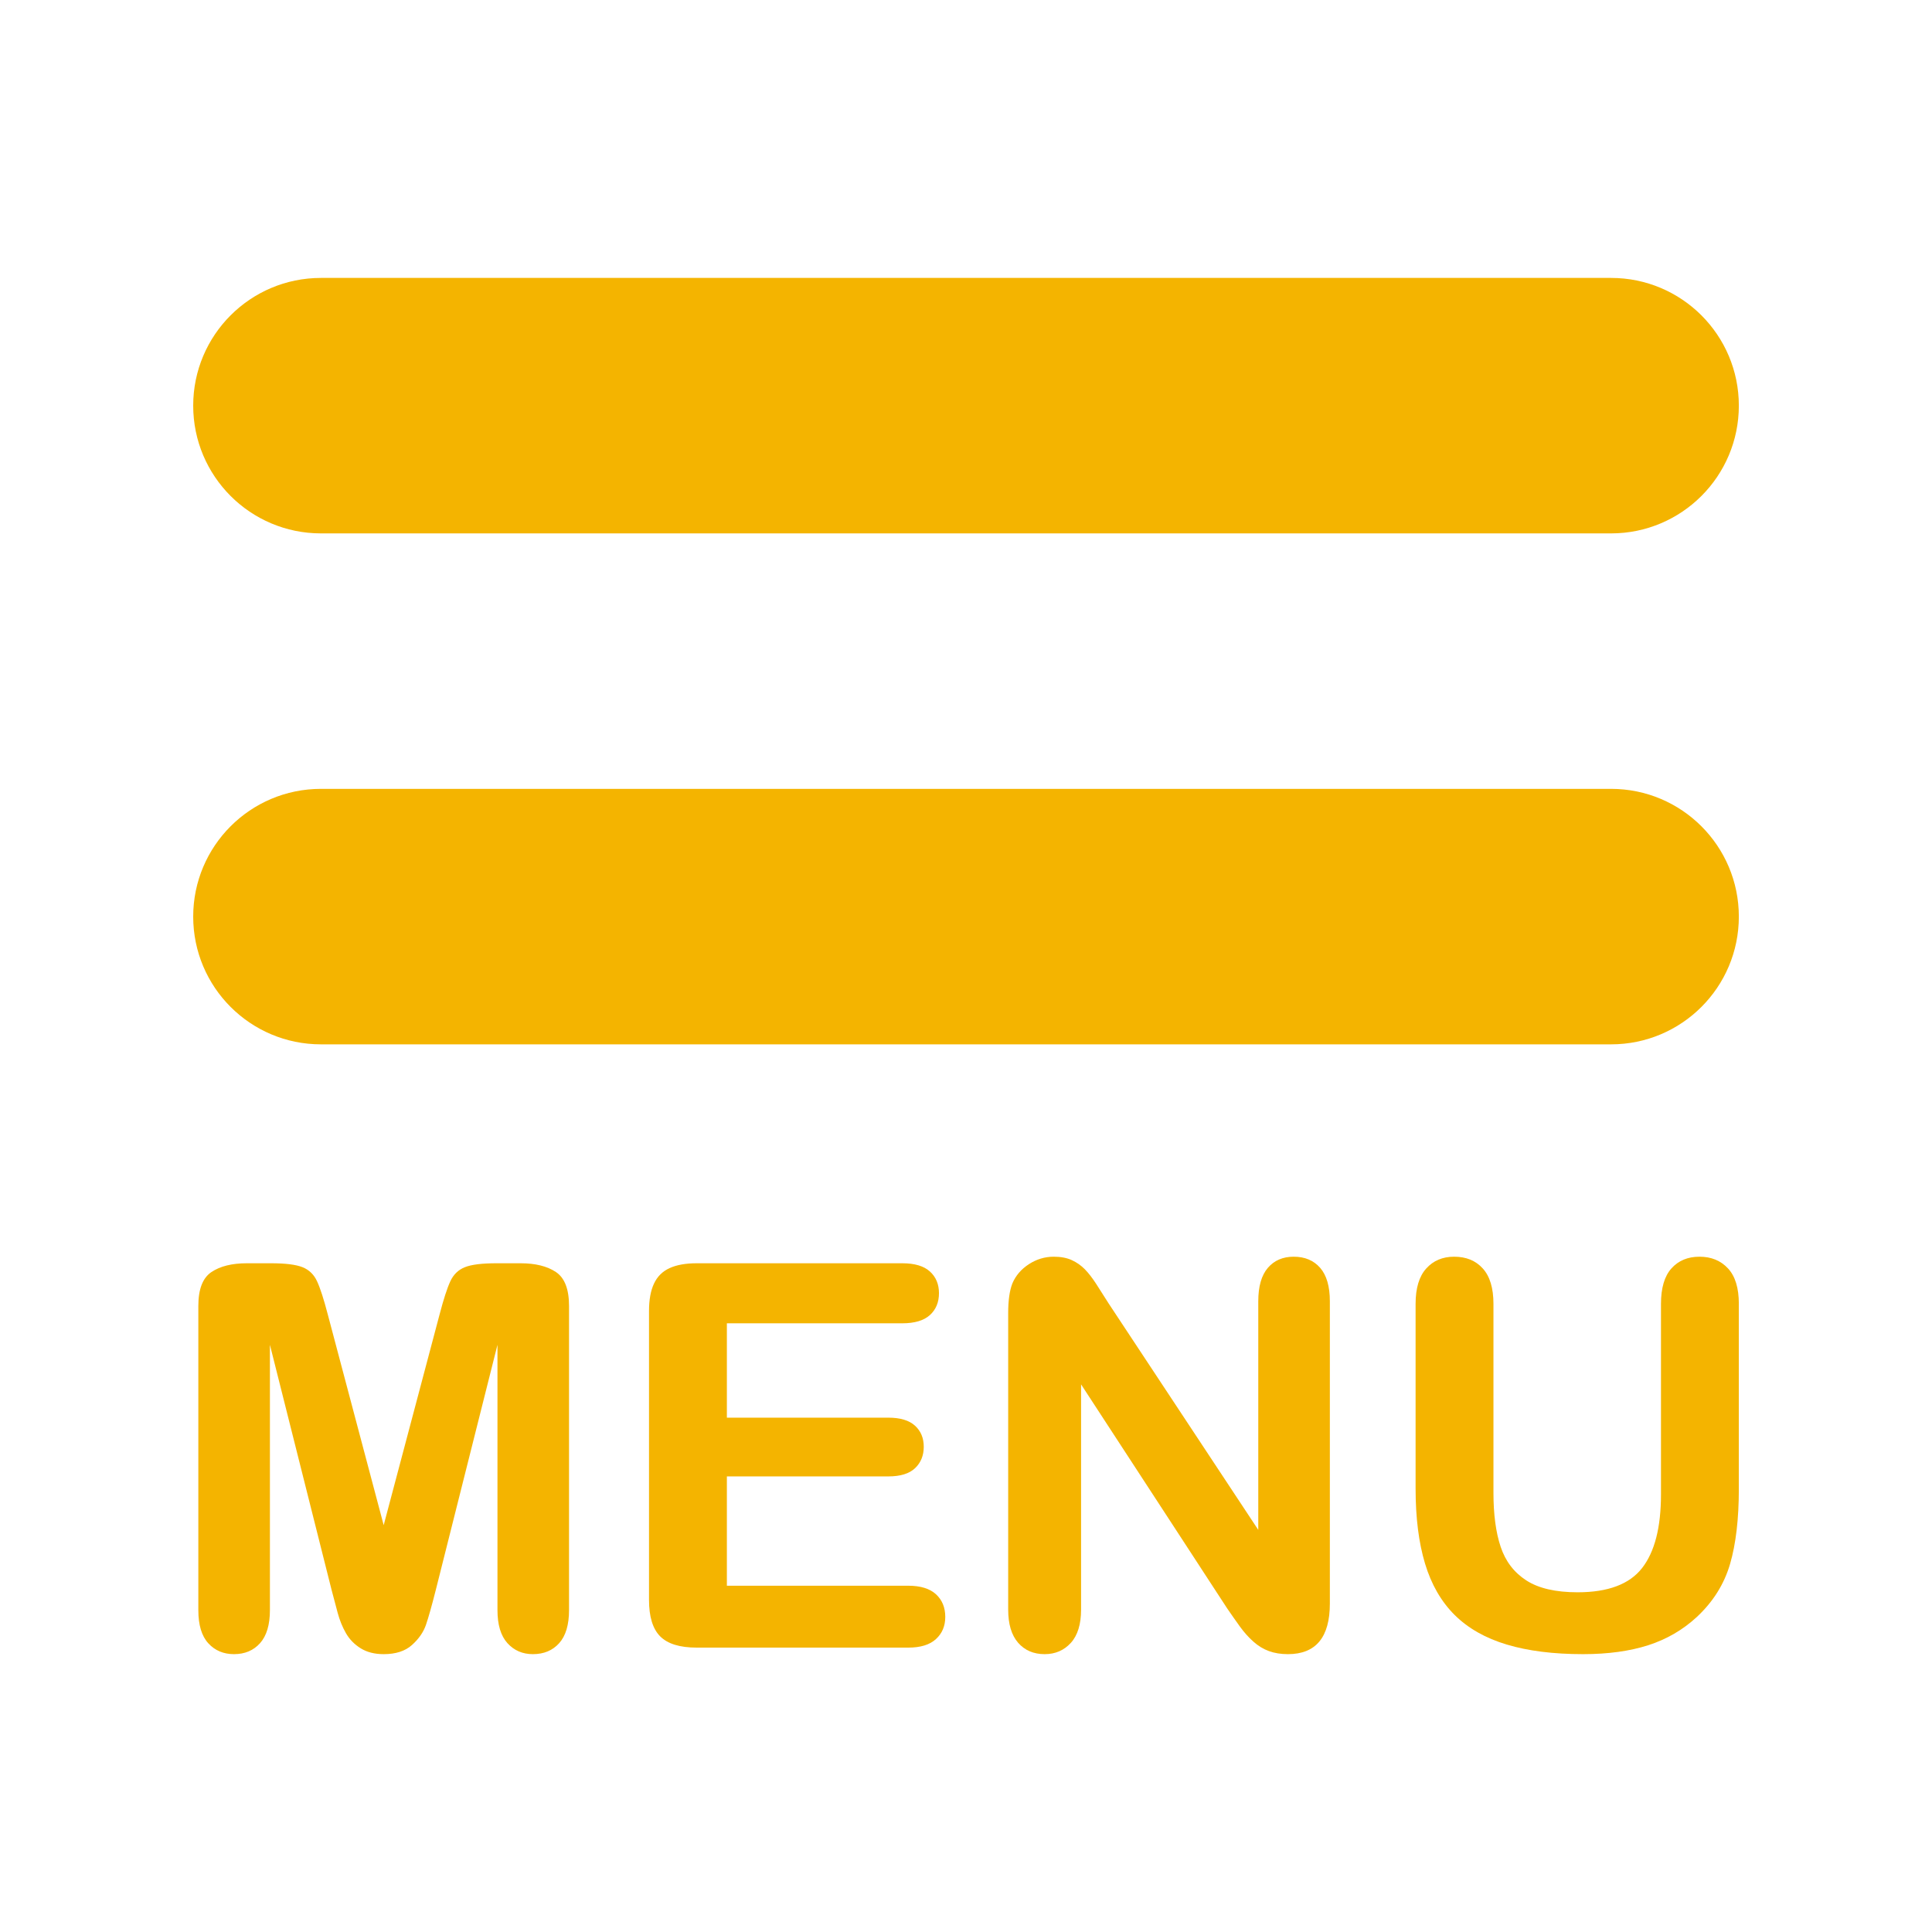 <svg xmlns="http://www.w3.org/2000/svg" xmlns:xlink="http://www.w3.org/1999/xlink" width="500" zoomAndPan="magnify" viewBox="0 0 375 375" height="500" preserveAspectRatio="xMidYMid meet" version="1.0"><defs><clipPath id="69285ac5c6"><path d="M 37.5 53.941 L 337.5 53.941 L 337.5 103.73 L 37.5 103.73 Z M 37.5 53.941 " clip-rule="nonzero"/></clipPath><clipPath id="ebd5f01f22"><path d="M 37.5 153 L 337.5 153 L 337.5 203 L 37.5 203 Z M 37.5 153 " clip-rule="nonzero"/></clipPath><clipPath id="01e1d4f974"><path d="M 38 245 L 111 245 L 111 321.07 L 38 321.07 Z M 38 245 " clip-rule="nonzero"/></clipPath><clipPath id="523d97c97a"><path d="M 195 243.828 L 258.648 243.828 L 258.648 321.07 L 195 321.07 Z M 195 243.828 " clip-rule="nonzero"/></clipPath><clipPath id="e02f314731"><path d="M 274 243.828 L 337.5 243.828 L 337.5 321.07 L 274 321.07 Z M 274 243.828 " clip-rule="nonzero"/></clipPath></defs><g clip-path="url(#69285ac5c6)"><path fill="#f4b400" d="M 312.711 103.531 L 62.293 103.531 C 48.598 103.531 37.5 92.43 37.5 78.734 C 37.5 65.047 48.598 53.945 62.293 53.945 L 312.711 53.945 C 326.406 53.945 337.508 65.047 337.508 78.734 C 337.508 92.43 326.406 103.531 312.711 103.531 " fill-opacity="1" fill-rule="nonzero"/></g><g clip-path="url(#ebd5f01f22)"><path fill="#f4b400" d="M 312.711 202.707 L 62.293 202.707 C 48.598 202.707 37.5 191.609 37.5 177.914 C 37.5 164.219 48.598 153.117 62.293 153.117 L 312.711 153.117 C 326.406 153.117 337.508 164.219 337.508 177.914 C 337.508 191.609 326.406 202.707 312.711 202.707 " fill-opacity="1" fill-rule="nonzero"/></g><g clip-path="url(#01e1d4f974)"><path fill="#f4b400" d="M 64.348 308.551 L 52.391 261.027 L 52.391 312.523 C 52.391 315.371 51.75 317.508 50.48 318.934 C 49.211 320.355 47.523 321.07 45.414 321.07 C 43.383 321.07 41.719 320.367 40.43 318.957 C 39.141 317.551 38.496 315.402 38.496 312.523 L 38.496 253.492 C 38.496 250.234 39.344 248.039 41.043 246.902 C 42.738 245.766 45.027 245.199 47.91 245.199 L 52.594 245.199 C 55.406 245.199 57.449 245.453 58.727 245.965 C 59.996 246.473 60.938 247.383 61.547 248.711 C 62.16 250.031 62.855 252.188 63.633 255.172 L 74.473 296.035 L 85.312 255.172 C 86.094 252.188 86.789 250.031 87.402 248.711 C 88.012 247.383 88.953 246.473 90.223 245.965 C 91.492 245.453 93.539 245.199 96.355 245.199 L 101.039 245.199 C 103.918 245.199 106.211 245.766 107.906 246.902 C 109.605 248.039 110.449 250.234 110.449 253.492 L 110.449 312.523 C 110.449 315.371 109.816 317.508 108.539 318.934 C 107.27 320.355 105.566 321.07 103.43 321.07 C 101.426 321.07 99.781 320.355 98.492 318.934 C 97.203 317.508 96.559 315.371 96.559 312.523 L 96.559 261.027 L 84.602 308.551 C 83.82 311.641 83.184 313.902 82.691 315.344 C 82.199 316.789 81.297 318.098 79.969 319.289 C 78.645 320.48 76.812 321.07 74.473 321.07 C 72.711 321.07 71.219 320.691 69.996 319.926 C 68.777 319.164 67.824 318.184 67.148 317 C 66.469 315.812 65.93 314.5 65.543 313.055 C 65.152 311.613 64.754 310.113 64.348 308.551 " fill-opacity="1" fill-rule="nonzero"/></g><path fill="#f4b400" d="M 175.125 256.852 L 141.086 256.852 L 141.086 275.168 L 172.43 275.168 C 174.738 275.168 176.461 275.688 177.598 276.723 C 178.73 277.754 179.301 279.121 179.301 280.816 C 179.301 282.516 178.738 283.898 177.621 284.965 C 176.5 286.031 174.773 286.57 172.43 286.57 L 141.086 286.57 L 141.086 307.789 L 176.297 307.789 C 178.672 307.789 180.465 308.344 181.668 309.441 C 182.871 310.547 183.477 312.012 183.477 313.844 C 183.477 315.609 182.871 317.043 181.668 318.145 C 180.465 319.25 178.672 319.801 176.297 319.801 L 135.234 319.801 C 131.941 319.801 129.578 319.066 128.133 317.609 C 126.691 316.156 125.973 313.793 125.973 310.539 L 125.973 254.457 C 125.973 252.289 126.293 250.516 126.941 249.145 C 127.582 247.77 128.59 246.77 129.965 246.141 C 131.34 245.512 133.094 245.199 135.234 245.199 L 175.125 245.199 C 177.535 245.199 179.328 245.734 180.5 246.801 C 181.668 247.867 182.254 249.27 182.254 251 C 182.254 252.766 181.668 254.18 180.5 255.25 C 179.328 256.316 177.535 256.852 175.125 256.852 " fill-opacity="1" fill-rule="nonzero"/><g clip-path="url(#523d97c97a)"><path fill="#f4b400" d="M 215.176 252.984 L 244.23 296.949 L 244.23 252.578 C 244.23 249.691 244.852 247.531 246.09 246.086 C 247.328 244.648 249 243.926 251.102 243.926 C 253.273 243.926 254.988 244.648 256.242 246.086 C 257.496 247.531 258.125 249.691 258.125 252.578 L 258.125 311.246 C 258.125 317.797 255.41 321.07 249.984 321.07 C 248.629 321.07 247.402 320.875 246.32 320.484 C 245.23 320.094 244.215 319.473 243.27 318.629 C 242.312 317.777 241.438 316.789 240.621 315.652 C 239.809 314.516 238.988 313.355 238.176 312.164 L 209.836 268.707 L 209.836 312.418 C 209.836 315.27 209.172 317.426 207.848 318.883 C 206.523 320.34 204.828 321.07 202.762 321.07 C 200.621 321.07 198.906 320.332 197.617 318.859 C 196.328 317.379 195.688 315.238 195.688 312.418 L 195.688 254.867 C 195.688 252.422 195.957 250.504 196.5 249.117 C 197.145 247.59 198.215 246.344 199.707 245.375 C 201.199 244.41 202.812 243.926 204.539 243.926 C 205.895 243.926 207.059 244.145 208.027 244.586 C 208.992 245.027 209.84 245.625 210.57 246.367 C 211.301 247.117 212.047 248.082 212.812 249.27 C 213.57 250.457 214.363 251.695 215.176 252.984 " fill-opacity="1" fill-rule="nonzero"/></g><g clip-path="url(#e02f314731)"><path fill="#f4b400" d="M 274.766 288.957 L 274.766 253.082 C 274.766 250.031 275.453 247.742 276.828 246.219 C 278.203 244.688 280.008 243.926 282.246 243.926 C 284.586 243.926 286.441 244.688 287.816 246.219 C 289.191 247.742 289.879 250.031 289.879 253.082 L 289.879 289.773 C 289.879 293.949 290.344 297.434 291.277 300.234 C 292.211 303.035 293.863 305.203 296.238 306.746 C 298.613 308.289 301.938 309.062 306.211 309.062 C 312.113 309.062 316.289 307.492 318.73 304.355 C 321.176 301.215 322.395 296.457 322.395 290.082 L 322.395 253.082 C 322.395 250 323.074 247.703 324.43 246.191 C 325.789 244.68 327.602 243.926 329.875 243.926 C 332.148 243.926 333.988 244.68 335.395 246.191 C 336.805 247.703 337.508 250 337.508 253.082 L 337.508 288.957 C 337.508 294.797 336.941 299.664 335.805 303.566 C 334.664 307.465 332.523 310.895 329.363 313.844 C 326.652 316.355 323.5 318.184 319.902 319.344 C 316.309 320.492 312.098 321.07 307.281 321.07 C 301.551 321.07 296.609 320.453 292.473 319.211 C 288.332 317.973 284.961 316.059 282.344 313.465 C 279.734 310.867 277.816 307.543 276.598 303.492 C 275.375 299.434 274.766 294.594 274.766 288.957 " fill-opacity="1" fill-rule="nonzero"/></g></svg>